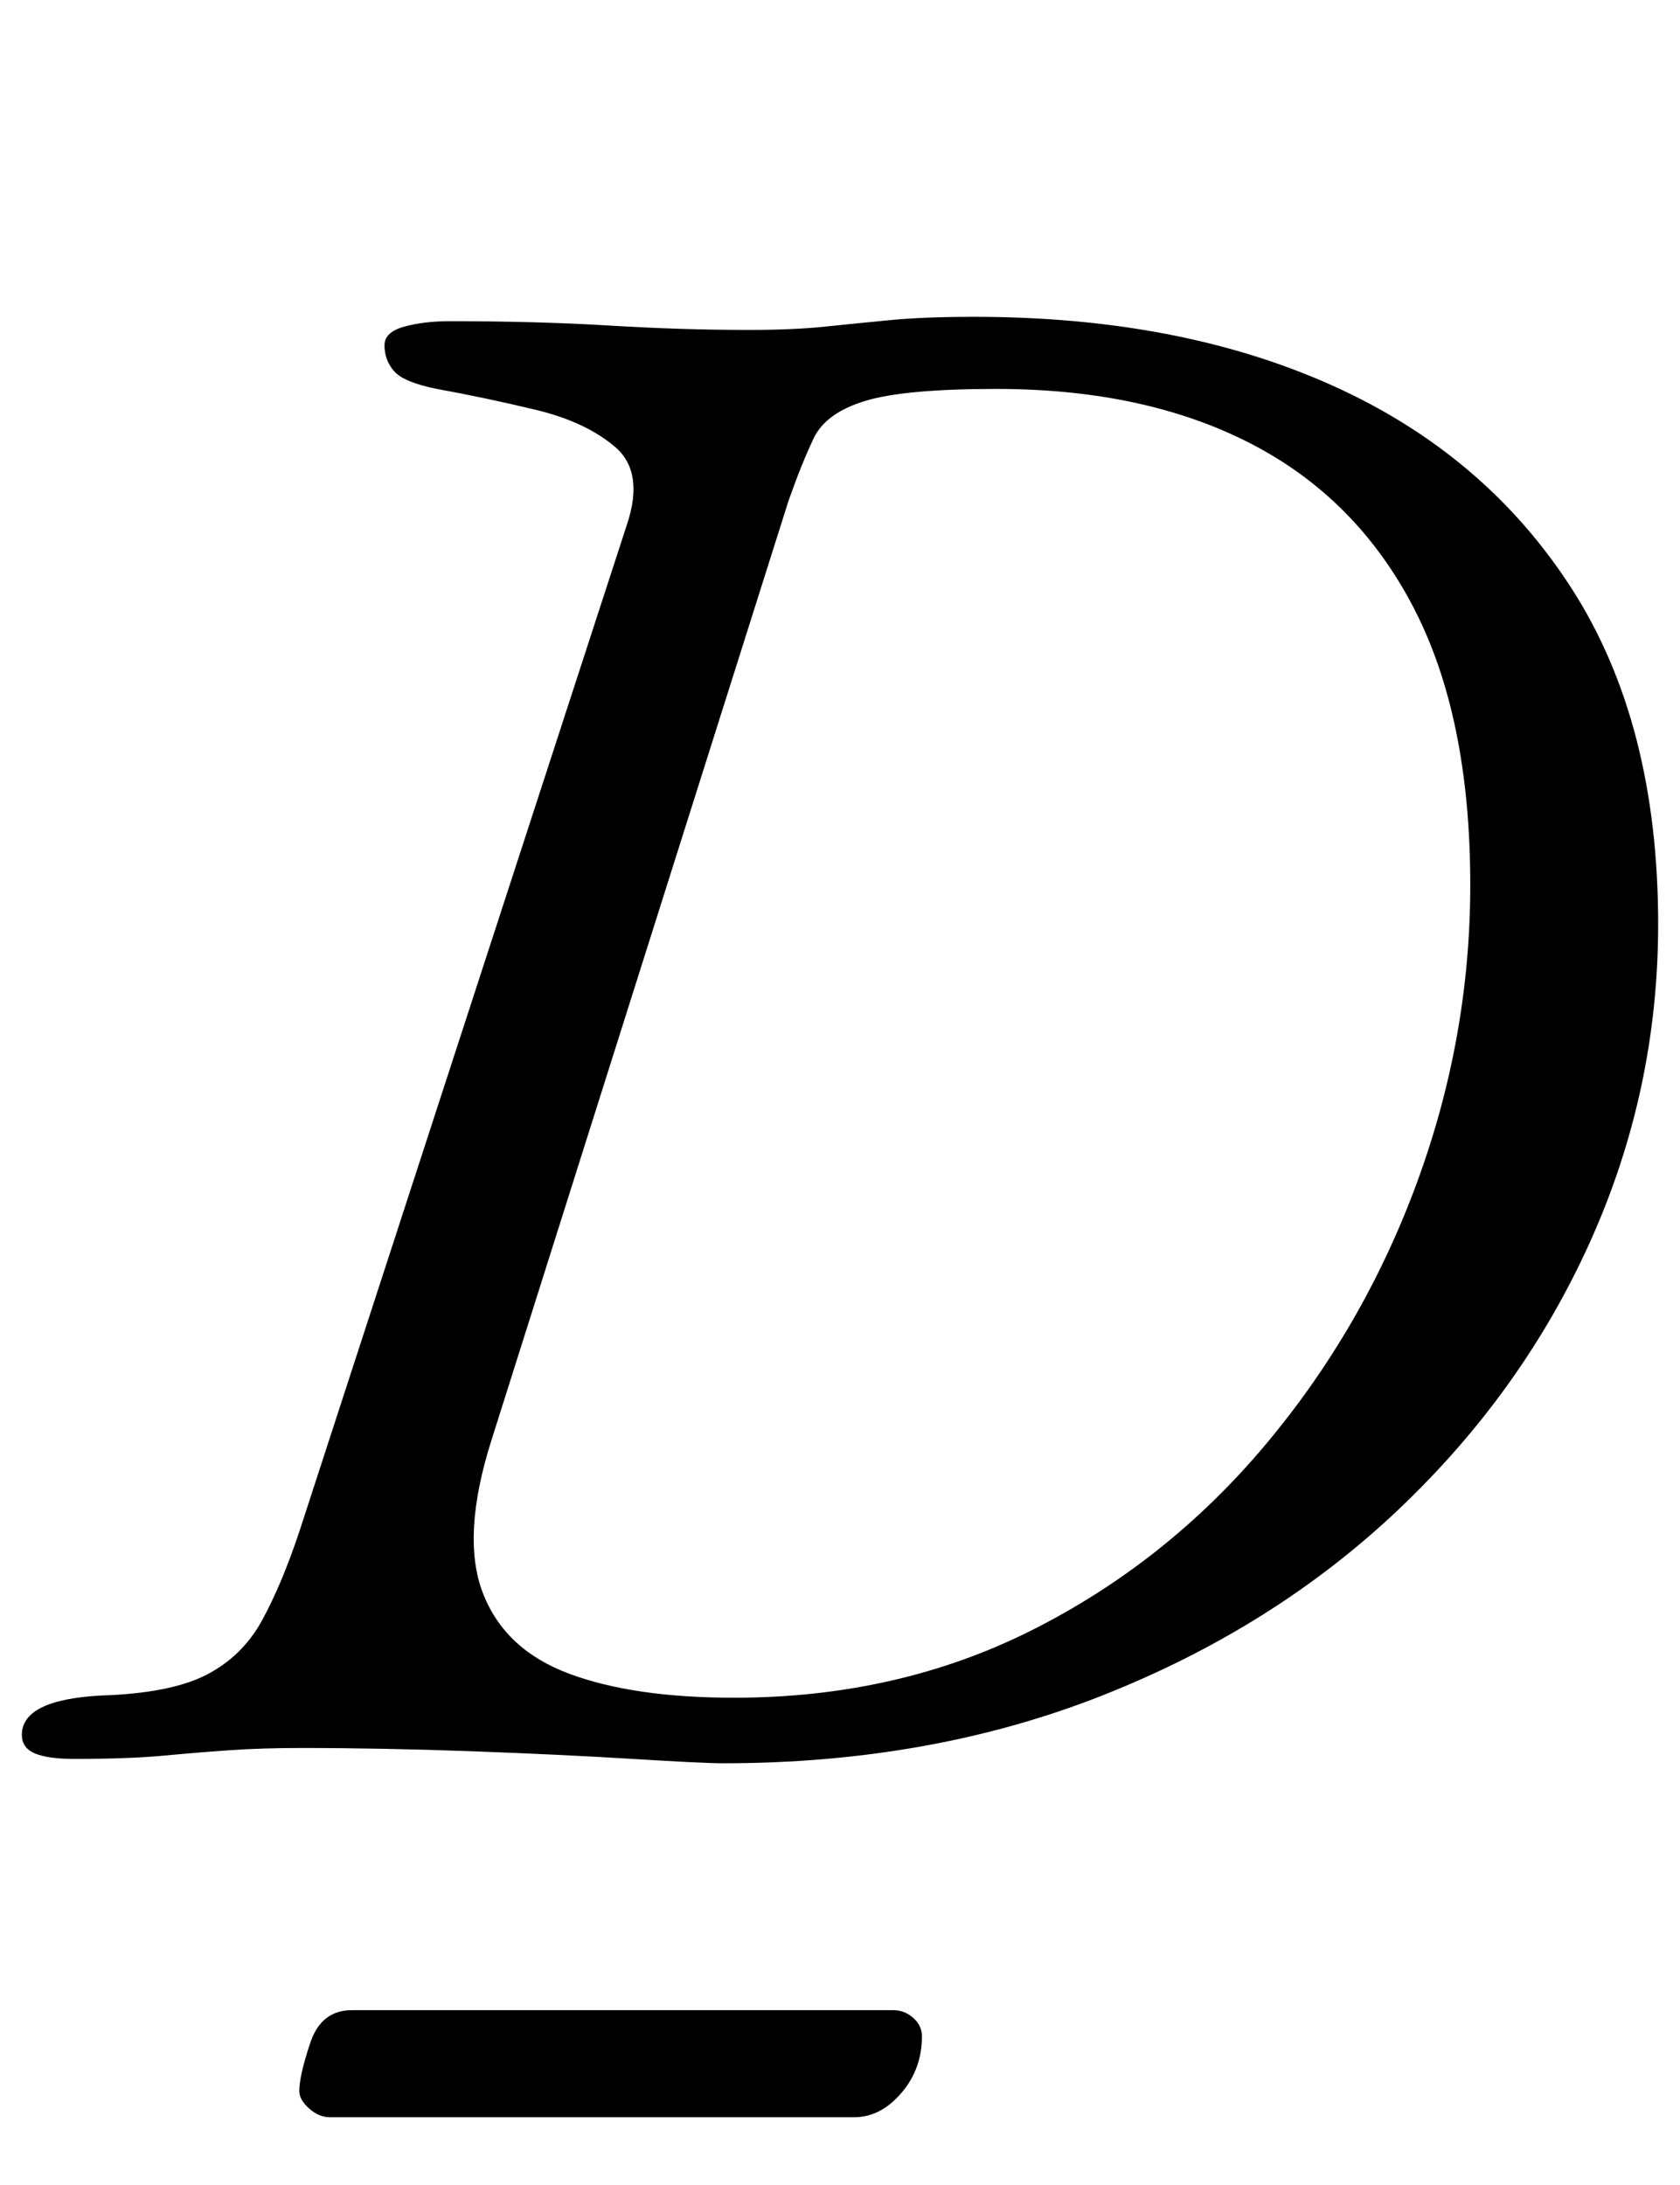 <?xml version="1.0" standalone="no"?>
<!DOCTYPE svg PUBLIC "-//W3C//DTD SVG 1.1//EN" "http://www.w3.org/Graphics/SVG/1.1/DTD/svg11.dtd" >
<svg xmlns="http://www.w3.org/2000/svg" xmlns:xlink="http://www.w3.org/1999/xlink" version="1.1" viewBox="-14 0 769 1000">
  <g transform="matrix(1 0 0 -1 0 800)">
   <path fill="currentColor"
d="M317 -7q-9 0 -41.5 2t-73.5 3.5t-78 1.5q-18 0 -32.5 -1t-30.5 -2.5t-41 -1.5q-12 0 -18 2.5t-6 8.5q0 16 36 18q32 1 48.5 9.5t25.5 25t17 40.5l150 461q8 24 -5.5 35.5t-36.5 17t-45 9.5q-15 3 -19.5 8t-4.5 12q0 6 9 8.5t21 2.5q40 0 73 -2t64 -2q20 0 34.5 1.5t30 3
t38.5 1.5q94 0 164 -31.5t109.5 -93t39.5 -153.5q0 -76 -31 -145t-88 -123t-135.5 -85t-173.5 -31zM322 23q75 0 136.5 31t106.5 84.5t69.5 120t24.5 136.5q0 77 -26 127t-74.5 75t-116.5 25q-42 0 -60 -5.5t-23.5 -17t-11.5 -28.5l-136 -430q-14 -44 -4 -70t39.5 -37
t75.5 -11zM137 -169q-5 0 -9.5 4t-4.5 8q0 7 5 22t19 15h248q5 0 9 -3.5t4 -8.5q0 -15 -9.5 -26t-21.5 -11h-240z" />
  </g>

</svg>

